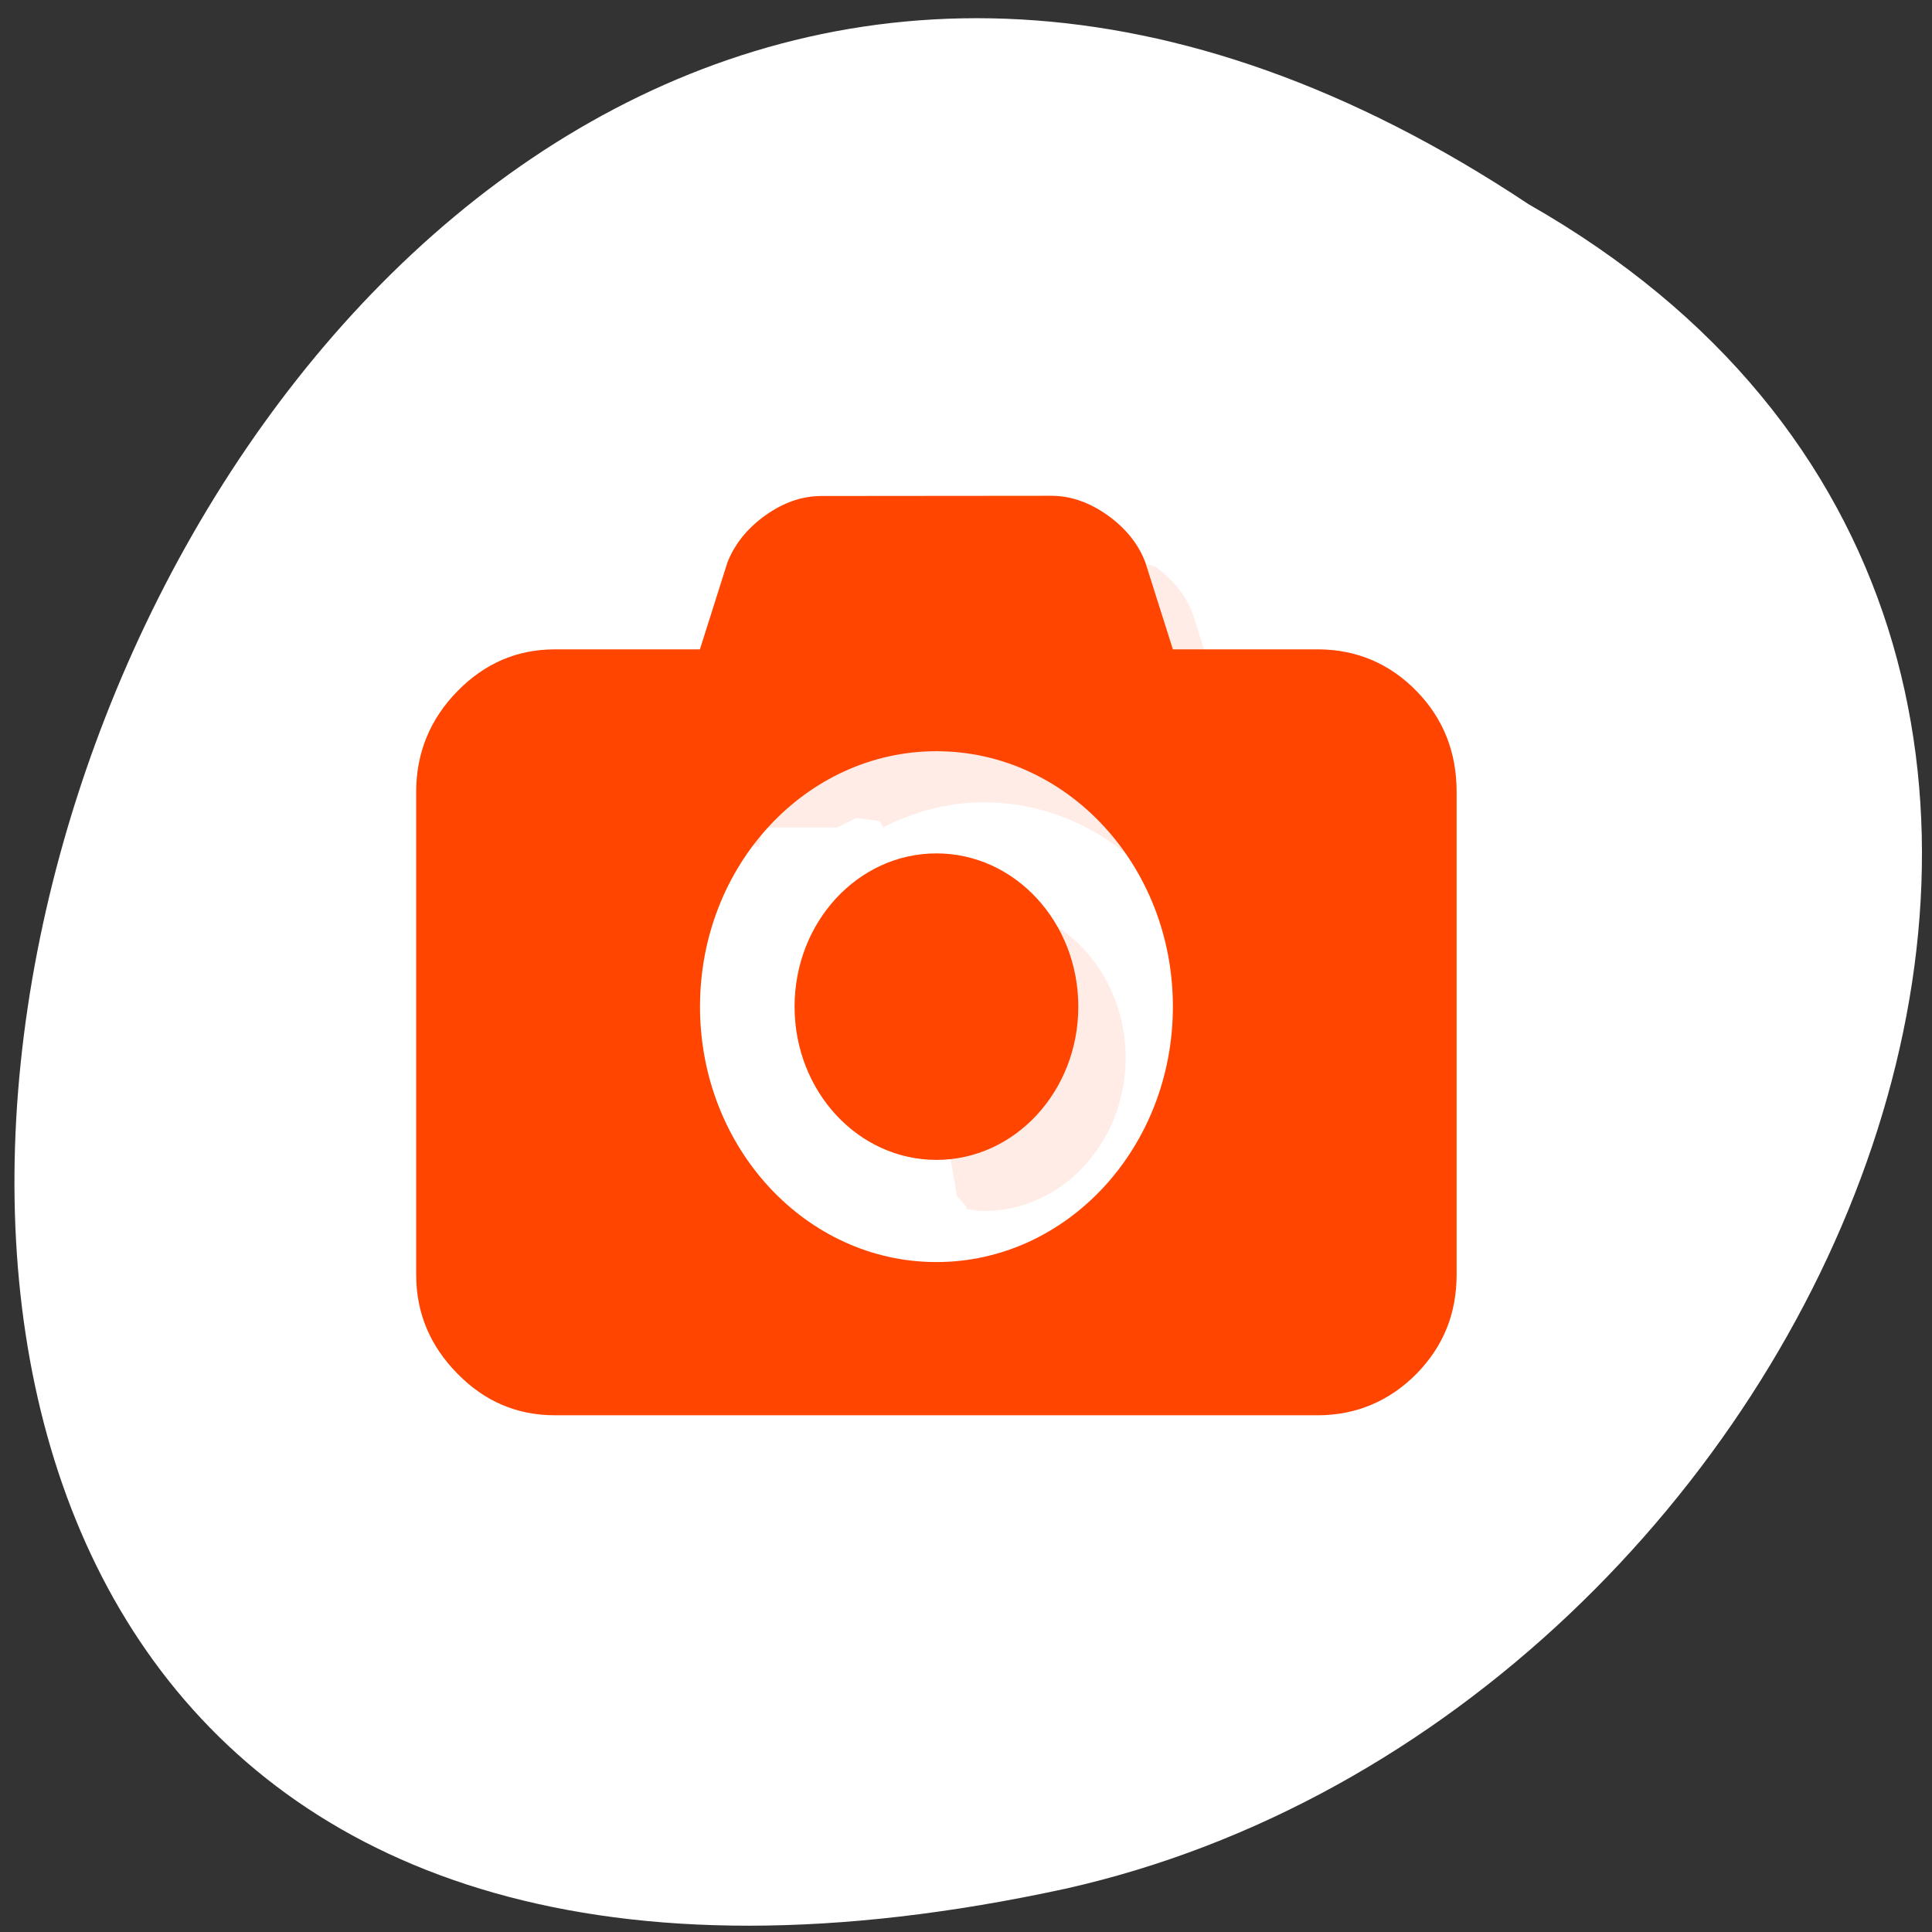 <svg xmlns="http://www.w3.org/2000/svg" viewBox="0 0 256 256"><rect x="0" y="0" width="256" height="256" fill="#333333" stroke="none"/><g transform="translate(-3.508 -797.2)"><path d="m 206.07 824.27 c -190.02 -126.33 -307.05 276.54 -61.41 223.2 101.52 -22.728 163.12 -165.27 61.41 -223.2 z" style="fill:#fff;color:#000"/><g transform="matrix(6.266 0 0 6.769 -22.805 761.36)" style="fill:#ff4500"><path d="m 19.809,21.775 0.434,0.094 0.096,-0.375 1.563,0 0.406,-0.188 0.5,0.063 0.063,0.125 C 23.52,21.186 24.236,21 25.002,21 c 2.761,0 5,2.239 5,5 0,0 2.139,-5.767 0,-6.994 L 29.42,17.305 c -0.142,-0.352 -0.405,-0.661 -0.793,-0.92 -2.9,-0.872 -6.485,3.625 -8.816,5.391 m 5.191,1.225 -0.783,4.557 0.219,1.156 0.188,0.188 0.016,0.064 c 0.12,0.015 0.238,0.035 0.361,0.035 1.657,0 3,-1.343 3,-3 0,-1.657 -1.343,-3 -3,-3 z" style="opacity:0.1"/><path d="m 26.436,15 -4.868,0.004 c -0.406,0 -0.803,0.127 -1.189,0.383 -0.387,0.256 -0.649,0.569 -0.797,0.918 L 19,18.006 l -3.064,0 c -0.81,0 -1.49,0.278 -2.063,0.818 C 13.298,19.367 13,20.029 13,20.793 l 0,9.449 c 0,0.764 0.298,1.403 0.873,1.943 0.572,0.54 1.252,0.814 2.063,0.814 l 16.13,0 c 0.81,0 1.518,-0.278 2.09,-0.814 0.572,-0.543 0.846,-1.182 0.846,-1.943 l 0,-9.449 c 0,-0.764 -0.274,-1.425 -0.846,-1.969 -0.572,-0.543 -1.28,-0.818 -2.09,-0.818 l -3.064,0 -0.582,-1.701 C 28.278,15.953 28.015,15.644 27.627,15.385 27.24,15.129 26.84,15 26.438,15 m -2.436,5 c 2.761,0 5,2.239 5,5 0,2.761 -2.239,5 -5,5 -2.761,0 -5,-2.239 -5,-5 0,-2.761 2.239,-5 5,-5 z m 0,2 c -1.657,0 -3,1.343 -3,3 0,1.657 1.343,3 3,3 1.657,0 3,-1.343 3,-3 0,-1.657 -1.343,-3 -3,-3 z"/></g></g></svg>